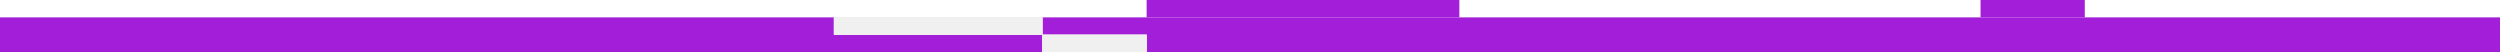 <svg width="1439" height="30" viewBox="0 0 1439 30" fill="none" xmlns="http://www.w3.org/2000/svg">
<rect x="0" y="0" width="1439" height="30" fill="#333333" stroke="none"/>
<g clip-path="url(#clip0)">
<rect width="1440" height="2014" transform="translate(0 -940)" fill="white"/>
<path d="M0 10H1440V1024H0V10Z" fill="#A21ED8"/>
<path d="M660 10H840V-7.45058e-08H660V10Z" fill="#A21ED8"/>
<path d="M480 20H600V10H480V20Z" fill="#F0F0F0"/>
<path d="M480 20H600V10H480V20Z" fill="#F0F0F0"/>
<path d="M480 20H600V10H480V20Z" fill="#F0F0F0"/>
<path d="M480 20H600V10H480V20Z" fill="#F0F0F0"/>
<path d="M600 30H660V20H600V30Z" fill="#F0F0F0"/>
<path d="M600 30H660V20H600V30Z" fill="#F0F0F0"/>
<path d="M600 30H660V20H600V30Z" fill="#F0F0F0"/>
<path d="M600 30H660V20H600V30Z" fill="#F0F0F0"/>
<path d="M1140 10H1200V-7.45058e-08H1140V10Z" fill="#A21ED8"/>
</g>
<defs>
<clipPath id="clip0">
<rect width="1440" height="2014" fill="white" transform="translate(0 -940)"/>
</clipPath>
</defs>
</svg>
